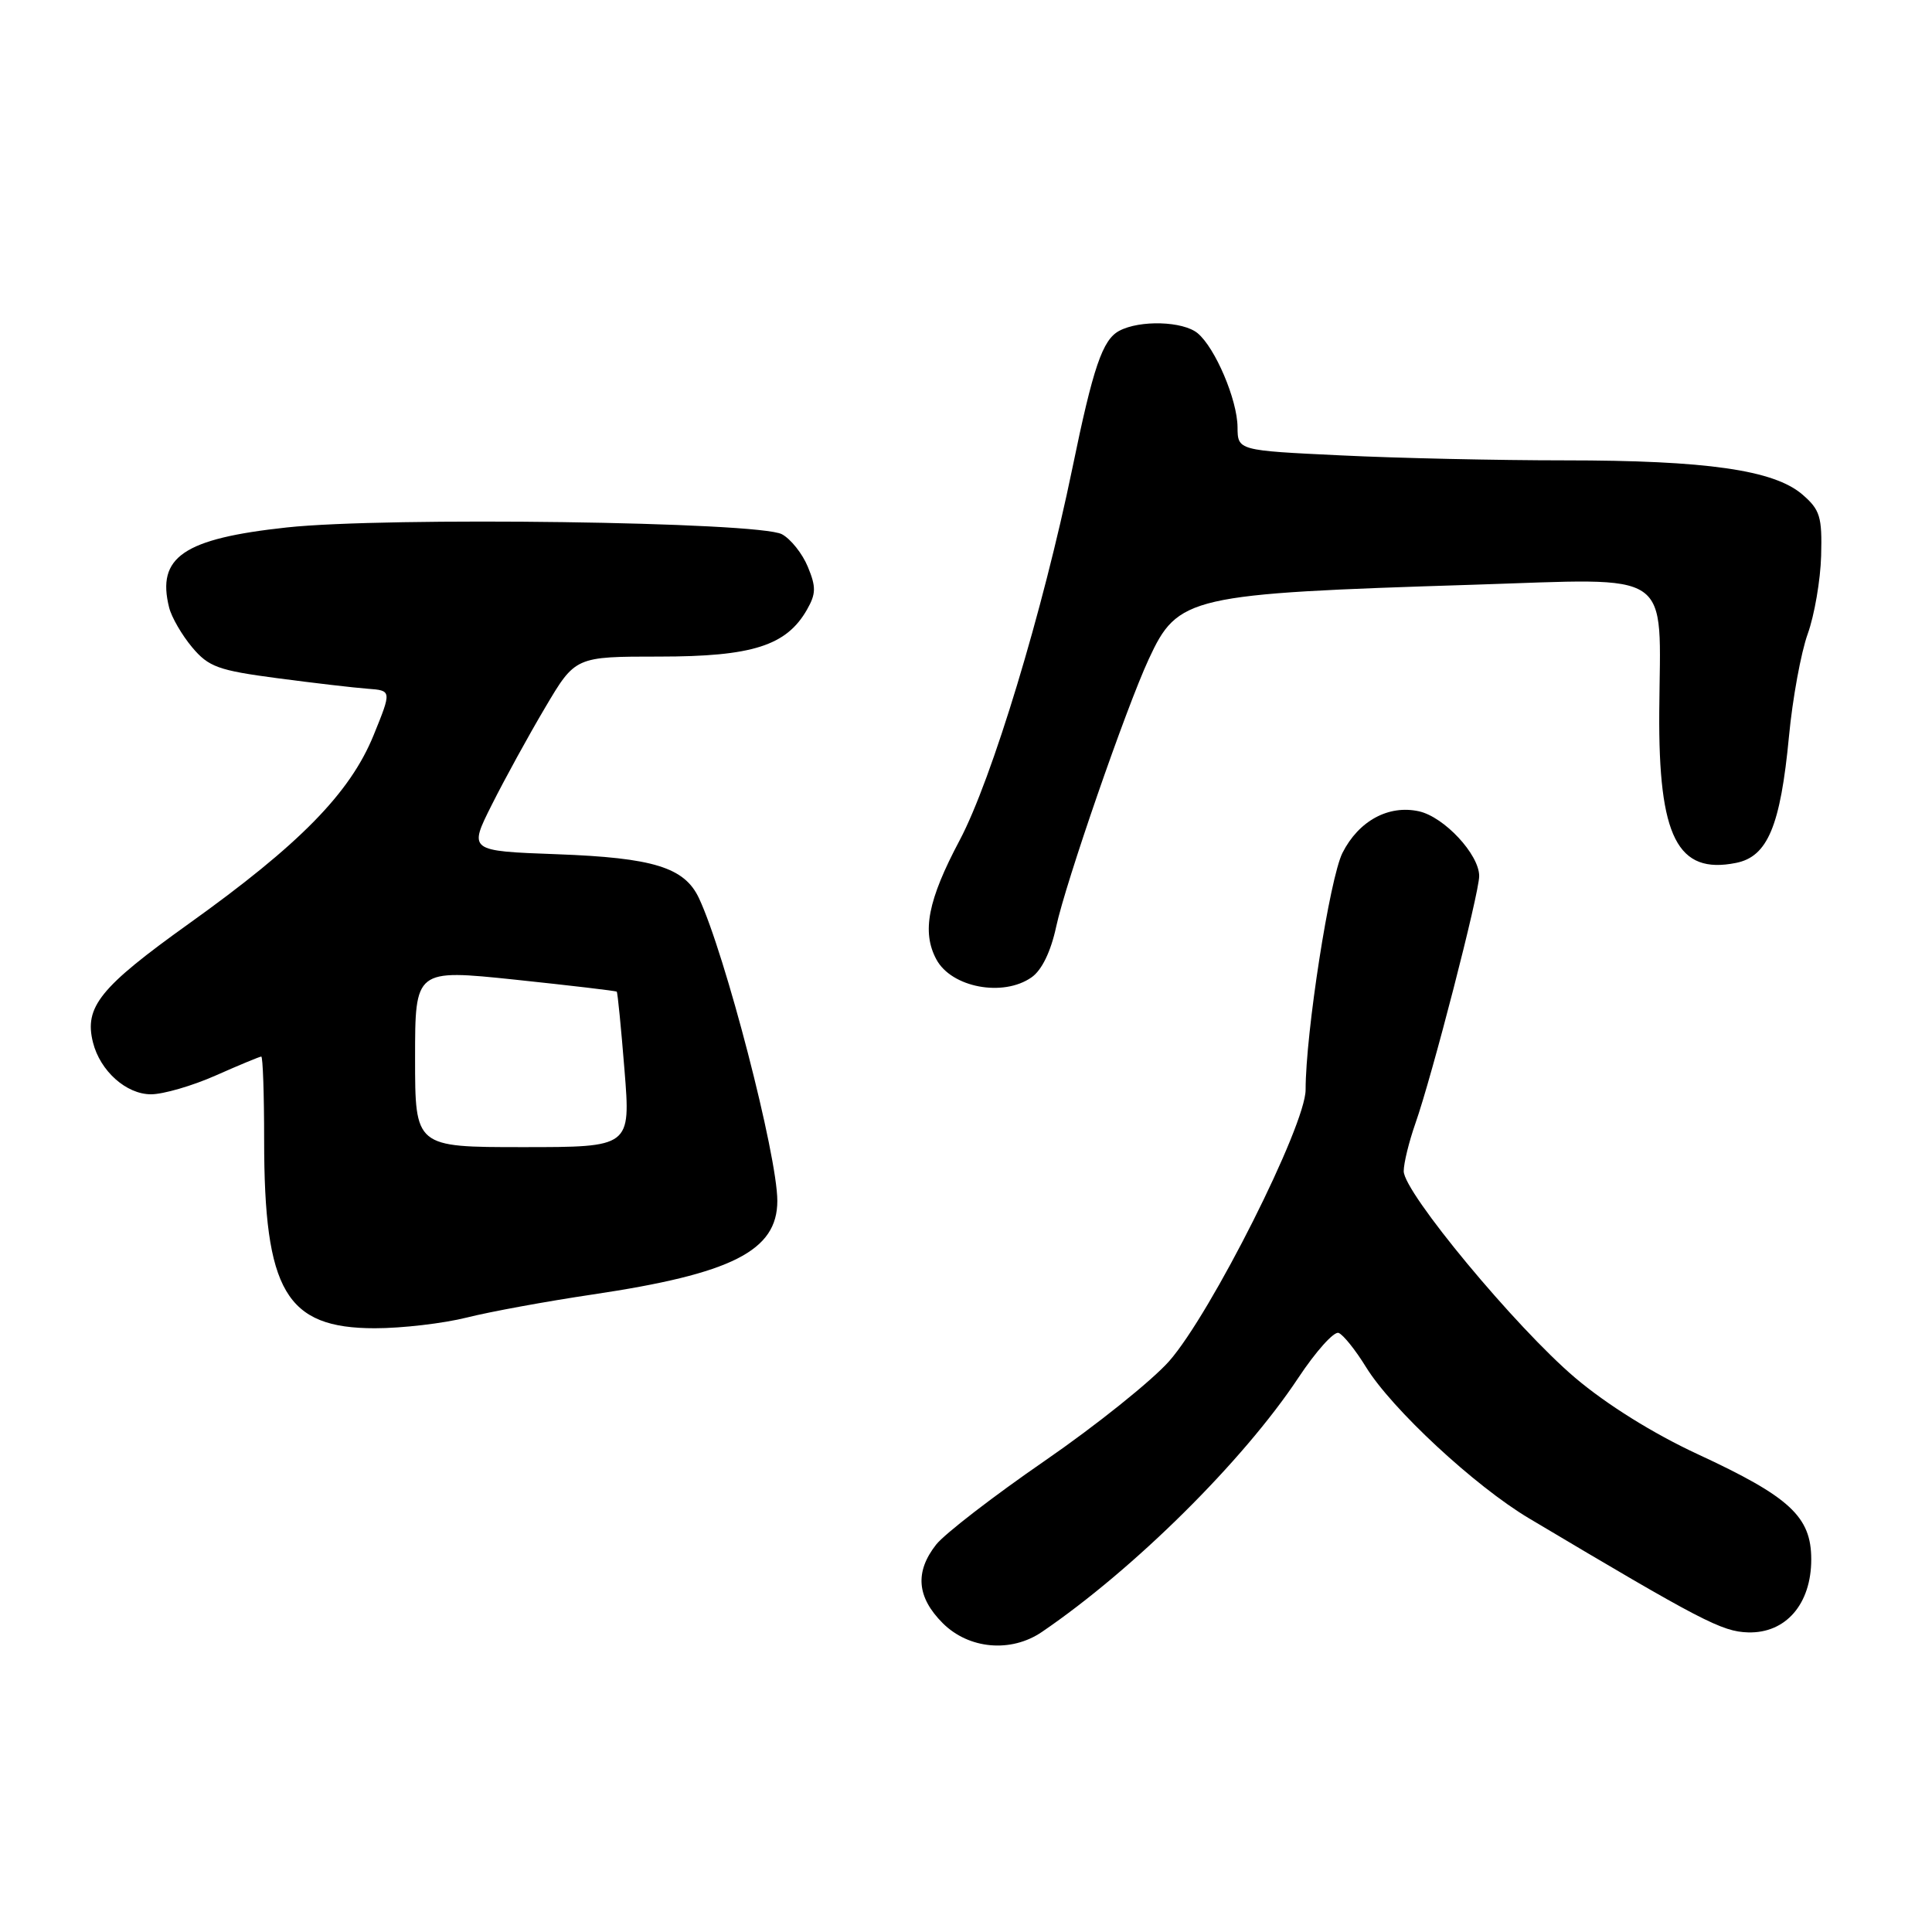 <?xml version="1.0" encoding="UTF-8" standalone="no"?>
<!DOCTYPE svg PUBLIC "-//W3C//DTD SVG 1.1//EN" "http://www.w3.org/Graphics/SVG/1.1/DTD/svg11.dtd" >
<svg xmlns="http://www.w3.org/2000/svg" xmlns:xlink="http://www.w3.org/1999/xlink" version="1.1" viewBox="0 0 256 256">
 <g >
 <path fill="currentColor"
d=" M 138.06 216.24 C 150.27 207.92 164.74 193.57 172.02 182.59 C 174.36 179.06 176.77 176.37 177.38 176.62 C 178.00 176.87 179.62 178.90 181.00 181.14 C 184.42 186.70 195.42 196.91 202.59 201.18 C 225.45 214.79 228.16 216.20 231.63 216.30 C 236.63 216.44 240.00 212.54 240.00 206.63 C 240.00 200.97 237.19 198.36 224.96 192.69 C 219.05 189.95 212.87 186.09 208.71 182.56 C 200.86 175.90 186.00 157.99 186.00 155.19 C 186.00 154.12 186.70 151.28 187.54 148.88 C 189.74 142.65 196.00 118.38 196.00 116.08 C 196.00 113.22 191.36 108.24 188.01 107.50 C 183.99 106.62 180.04 108.76 177.89 113.00 C 176.20 116.34 173.00 136.88 173.00 144.40 C 173.00 149.13 160.47 174.05 154.92 180.36 C 152.64 182.94 145.22 188.89 138.43 193.57 C 131.64 198.25 125.17 203.24 124.04 204.67 C 121.20 208.29 121.48 211.64 124.92 215.08 C 128.38 218.53 133.97 219.03 138.06 216.24 Z  M 61.86 174.58 C 64.96 173.80 72.45 172.43 78.50 171.53 C 97.00 168.78 103.00 165.74 103.00 159.12 C 103.00 153.08 96.07 126.35 92.61 119.00 C 90.69 114.93 86.57 113.66 73.80 113.19 C 62.09 112.76 62.09 112.76 65.17 106.63 C 66.86 103.26 70.04 97.46 72.24 93.75 C 76.23 87.00 76.23 87.00 87.38 87.00 C 99.67 87.00 104.21 85.56 106.93 80.78 C 108.13 78.68 108.15 77.77 107.04 75.10 C 106.32 73.35 104.77 71.41 103.61 70.79 C 100.55 69.14 51.21 68.46 38.00 69.89 C 24.31 71.37 20.73 73.81 22.41 80.50 C 22.73 81.79 24.11 84.16 25.46 85.77 C 27.64 88.37 28.93 88.83 36.71 89.86 C 41.55 90.50 46.94 91.13 48.71 91.26 C 51.91 91.50 51.91 91.50 49.50 97.43 C 46.37 105.10 39.71 111.89 25.00 122.41 C 13.24 130.83 11.14 133.43 12.32 138.13 C 13.27 141.91 16.73 145.00 20.01 145.00 C 21.62 145.00 25.49 143.88 28.60 142.50 C 31.71 141.12 34.42 140.00 34.62 140.00 C 34.83 140.00 35.00 144.98 35.00 151.06 C 35.00 171.09 37.89 176.00 49.68 176.00 C 53.27 176.00 58.75 175.36 61.86 174.58 Z  M 136.69 129.50 C 138.05 128.55 139.24 126.09 139.95 122.79 C 141.19 117.00 149.21 93.81 152.21 87.35 C 156.08 78.99 157.48 78.67 195.23 77.48 C 222.11 76.63 220.00 75.19 219.86 94.33 C 219.74 110.91 222.27 115.90 230.03 114.34 C 234.22 113.51 235.92 109.45 237.05 97.56 C 237.52 92.58 238.64 86.47 239.53 84.00 C 240.42 81.53 241.22 76.87 241.31 73.65 C 241.45 68.46 241.17 67.55 238.82 65.52 C 235.05 62.28 226.13 61.00 207.33 61.00 C 198.52 61.00 185.17 60.71 177.66 60.34 C 164.00 59.69 164.00 59.69 163.98 56.59 C 163.95 52.97 161.02 46.08 158.69 44.15 C 156.75 42.55 151.03 42.38 148.30 43.84 C 146.09 45.02 144.85 48.64 142.09 62.06 C 138.19 80.97 131.43 103.29 127.16 111.34 C 122.95 119.26 122.12 123.49 124.07 127.12 C 126.06 130.85 132.92 132.15 136.69 129.50 Z  M 55.00 140.21 C 55.00 128.43 55.00 128.43 68.25 129.81 C 75.54 130.58 81.60 131.29 81.72 131.40 C 81.84 131.51 82.30 136.19 82.75 141.80 C 83.57 152.00 83.57 152.00 69.28 152.00 C 55.00 152.00 55.00 152.00 55.00 140.21 Z "/>
</g>
</svg>